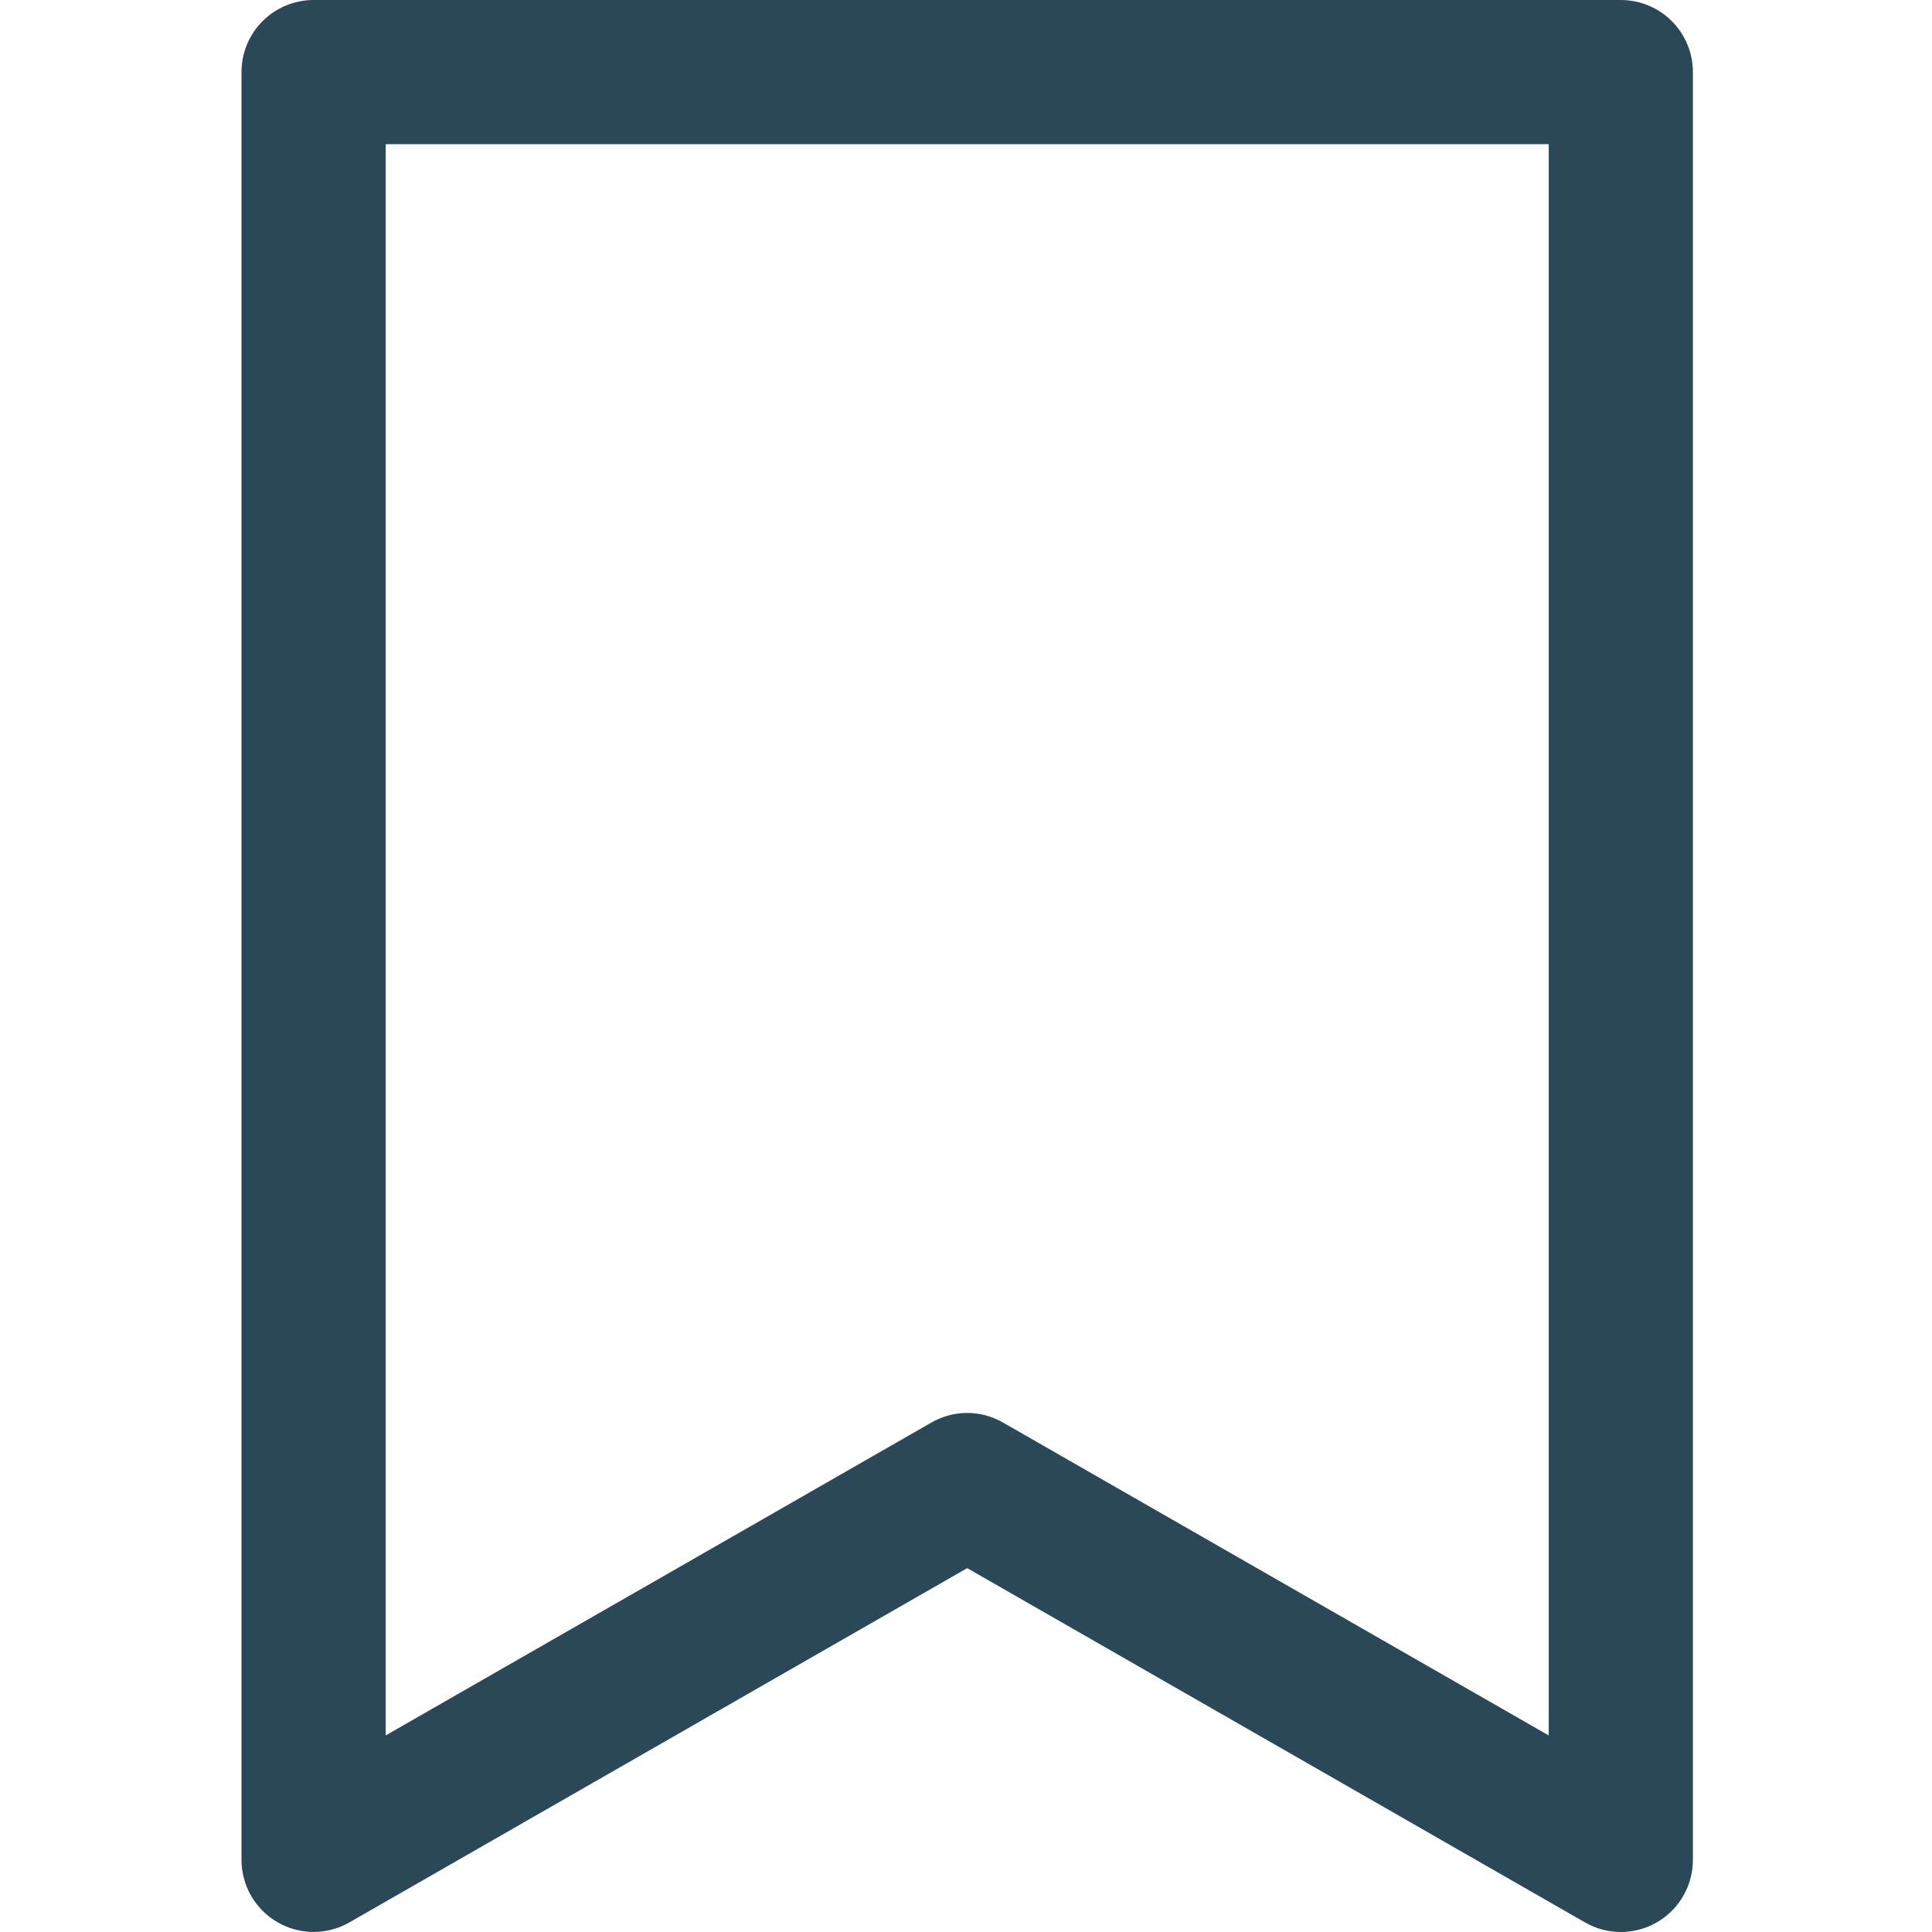 <svg width="512" height="512" viewBox="0 0 512 512" fill="none" xmlns="http://www.w3.org/2000/svg">
<path d="M429.532 512C426.197 512 422.92 511.121 420.031 509.453L256.318 415.573L92.606 509.453C89.702 511.117 86.412 511.99 83.065 511.983C79.718 511.976 76.431 511.09 73.534 509.413C70.637 507.736 68.232 505.328 66.559 502.429C64.885 499.53 64.003 496.243 64 492.896V19.105C64 14.038 66.013 9.178 69.596 5.596C73.178 2.013 78.038 0 83.105 0H429.532C434.599 0 439.458 2.013 443.041 5.596C446.624 9.178 448.637 14.038 448.637 19.105V492.896C448.637 497.962 446.624 502.822 443.041 506.404C439.458 509.987 434.599 512 429.532 512ZM256.318 374.448C259.654 374.448 262.931 375.327 265.82 376.995L410.428 459.908V38.209H102.209V459.908L246.817 376.995C249.706 375.327 252.983 374.448 256.318 374.448V374.448Z" fill="#2A4858"/>
</svg>
